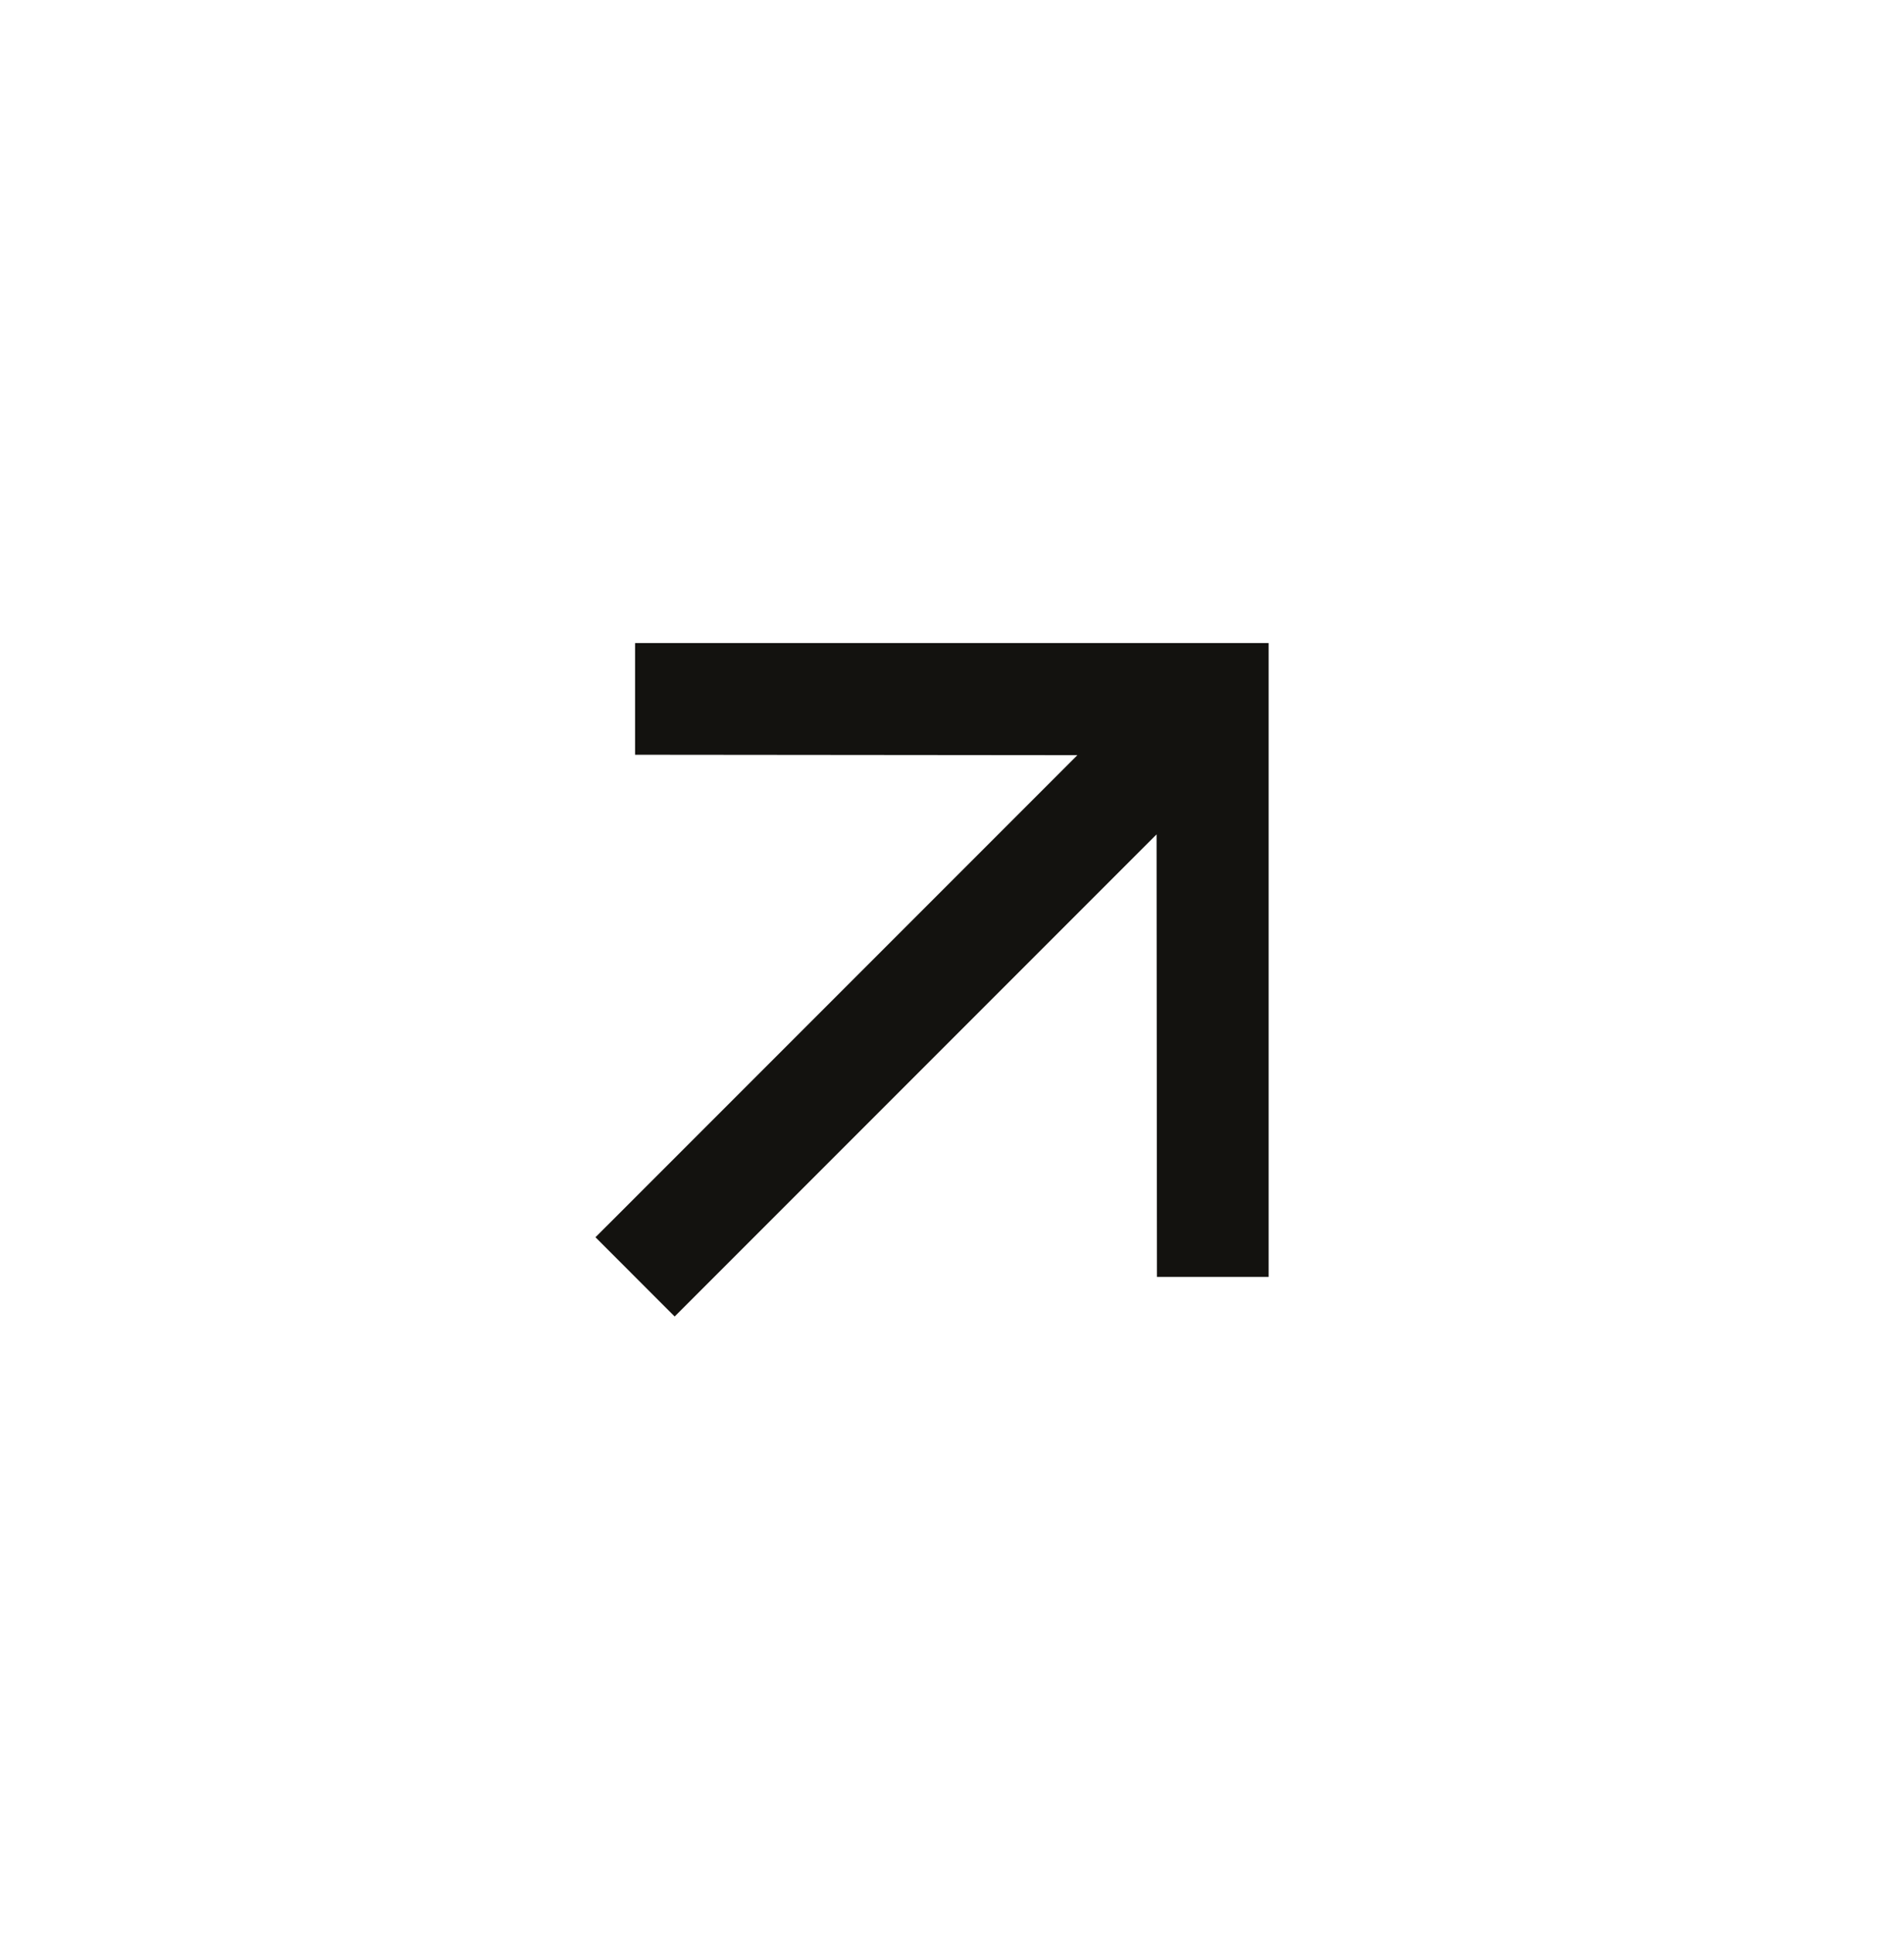 <svg width="68" height="69" viewBox="0 0 68 69" fill="none" xmlns="http://www.w3.org/2000/svg">
<g id="SVG">
<g id="Clip path group">
<mask id="mask0_3338_6041" style="mask-type:luminance" maskUnits="userSpaceOnUse" x="0" y="0" width="68" height="69">
<g id="clip0_1466_10915">
<path id="Vector" d="M33.996 0.329L0.055 34.27L33.996 68.211L67.937 34.27L33.996 0.329Z" fill="white"/>
</g>
</mask>
<g mask="url(#mask0_3338_6041)">
<g id="Group">
<path id="Vector_2" d="M22.681 22.956V26.944L38.478 26.959L21.267 44.169L24.095 46.998L41.306 29.787L41.32 45.584H45.308V22.956H22.681Z" fill="#13120F"/>
</g>
</g>
</g>
</g>
</svg>
